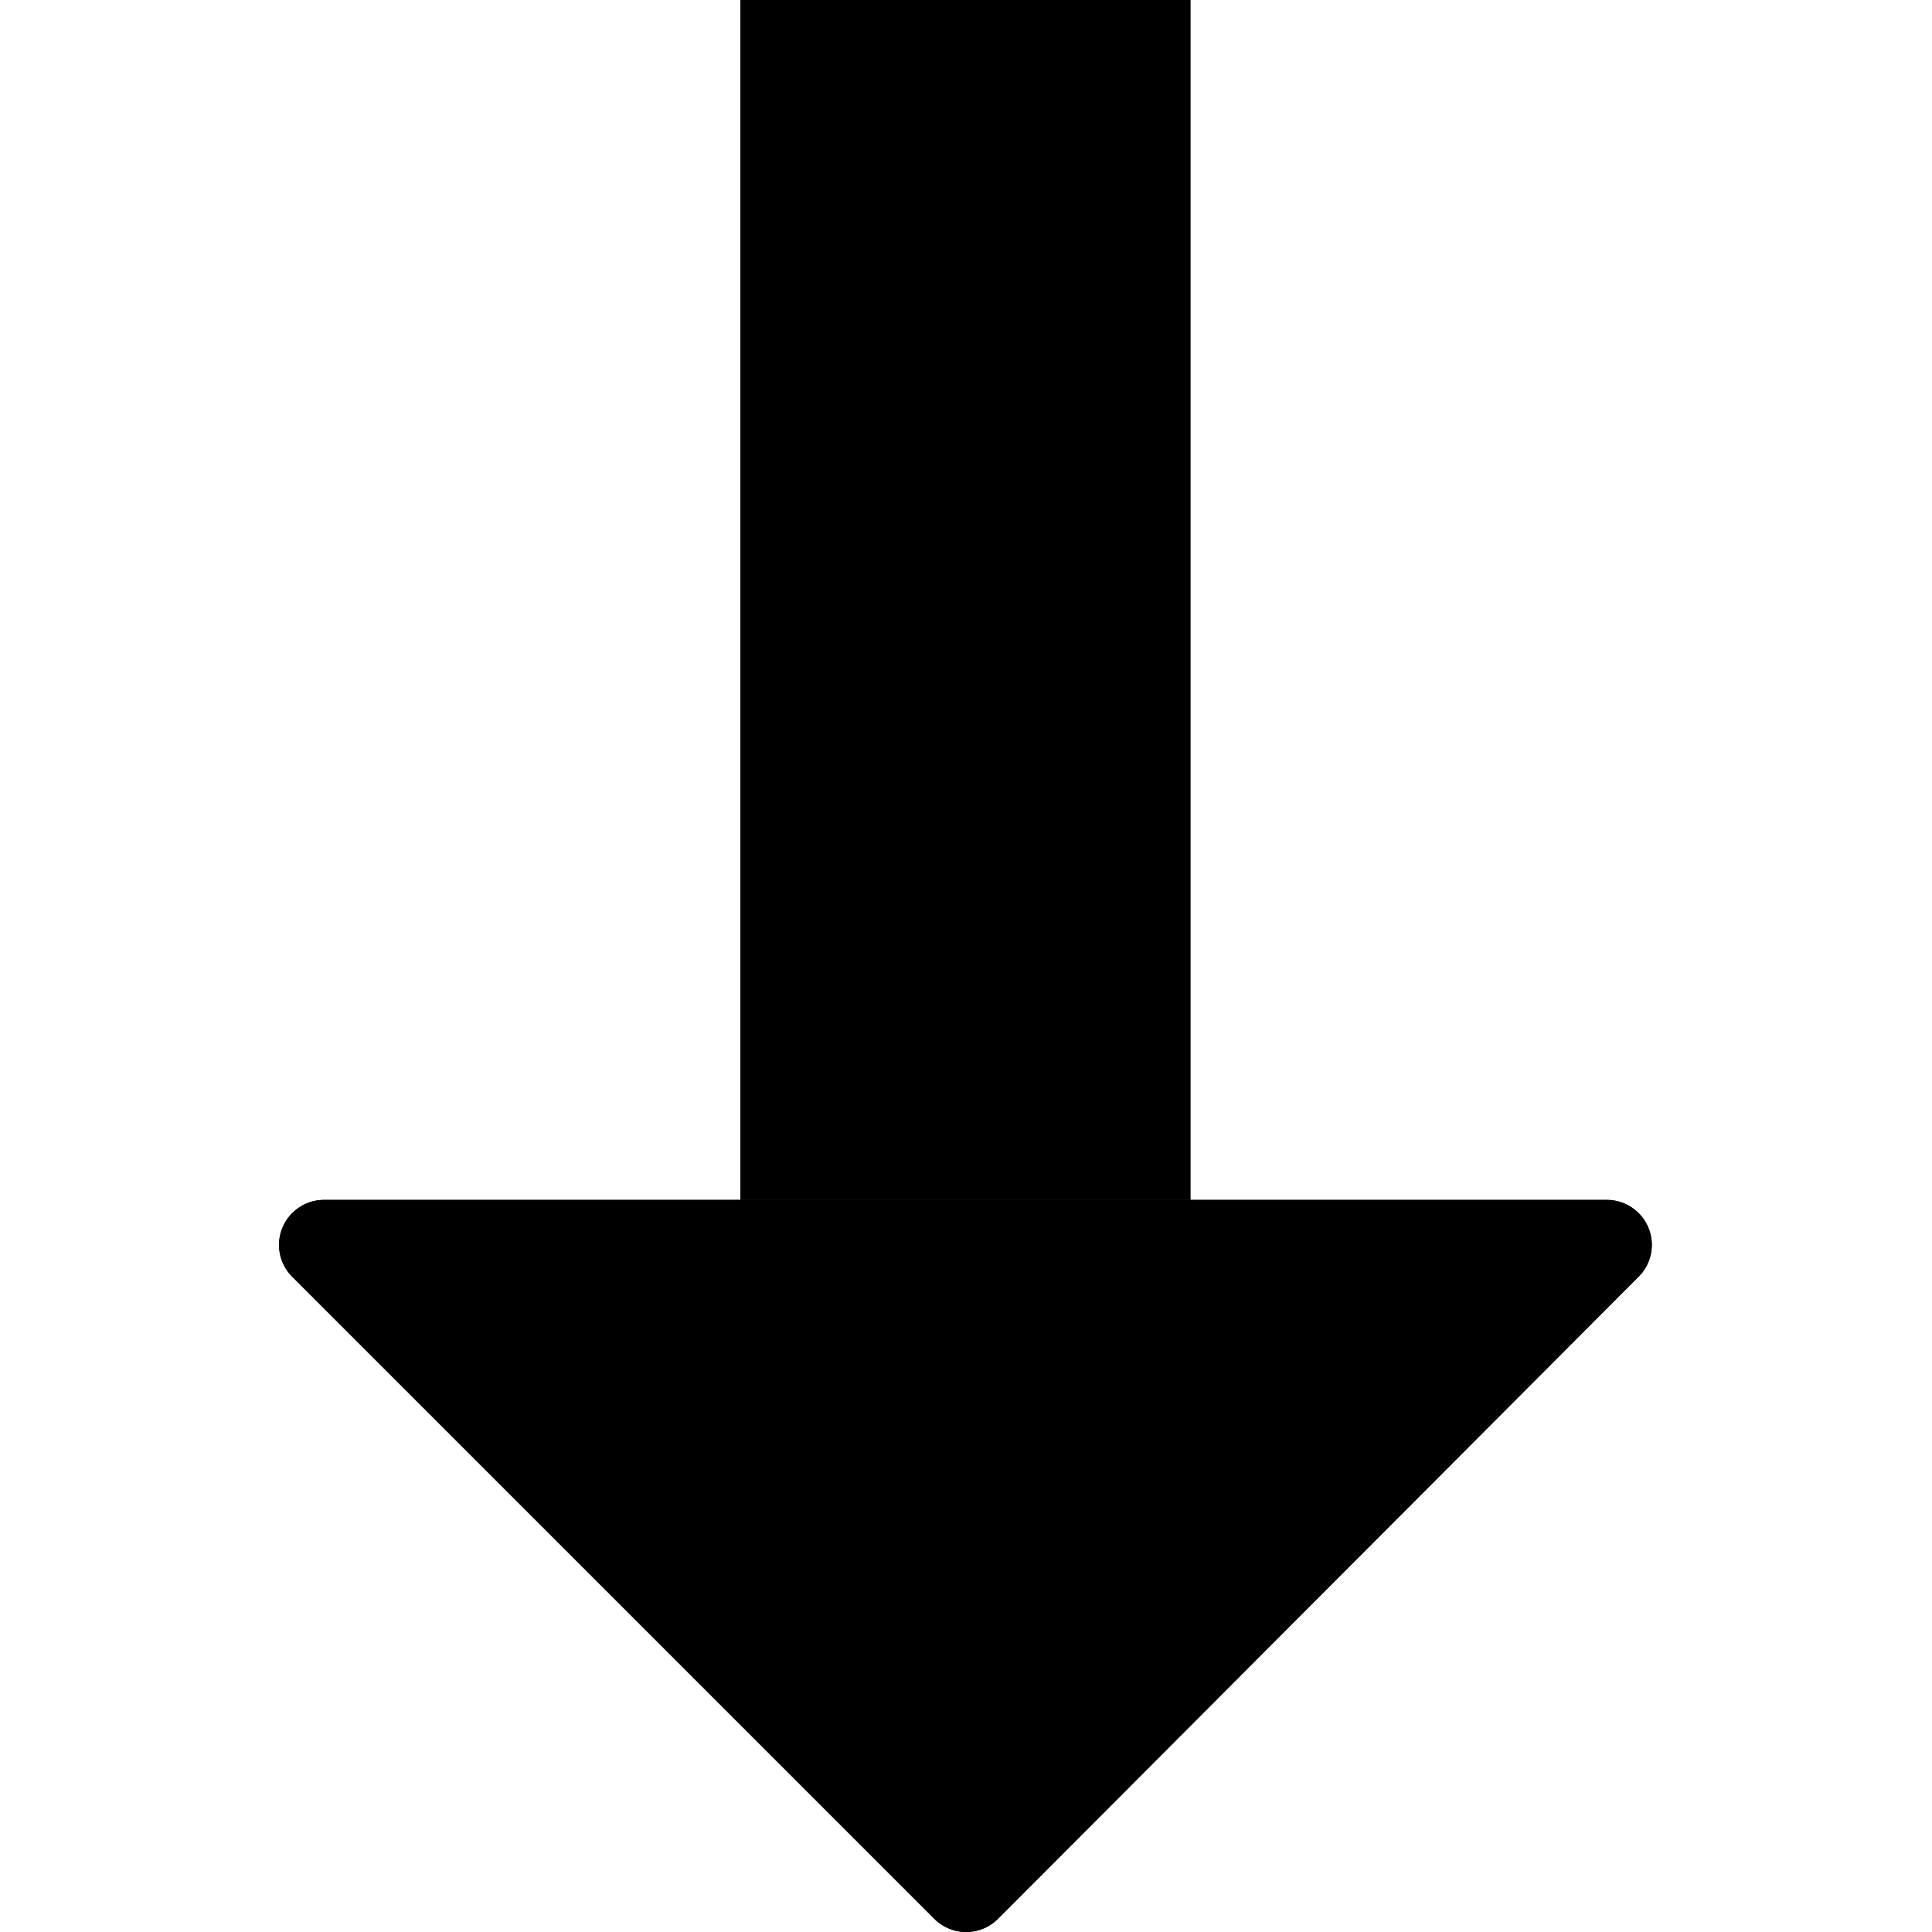 <?xml version="1.0" standalone="no"?><!DOCTYPE svg PUBLIC "-//W3C//DTD SVG 1.1//EN" "http://www.w3.org/Graphics/SVG/1.1/DTD/svg11.dtd"><svg t="1673491180377" class="icon" viewBox="0 0 1024 1024" version="1.1" xmlns="http://www.w3.org/2000/svg" p-id="6038" xmlns:xlink="http://www.w3.org/1999/xlink" width="128" height="128"><path d="M392.448 0h238.495v635.986h-238.495z" p-id="6039"></path><path d="M495.001 1016.783L155.543 677.325A23.849 23.849 0 0 1 172.238 635.986h678.915a23.849 23.849 0 0 1 16.695 41.339l-338.663 339.458a23.849 23.849 0 0 1-34.184 0z" p-id="6040"></path><path d="M392.448 0h238.495v635.986h-238.495z" p-id="6041"></path><path d="M495.001 1016.783L155.543 677.325A23.849 23.849 0 0 1 172.238 635.986h678.915a23.849 23.849 0 0 1 16.695 41.339l-338.663 339.458a23.849 23.849 0 0 1-34.184 0z" p-id="6042"></path></svg>